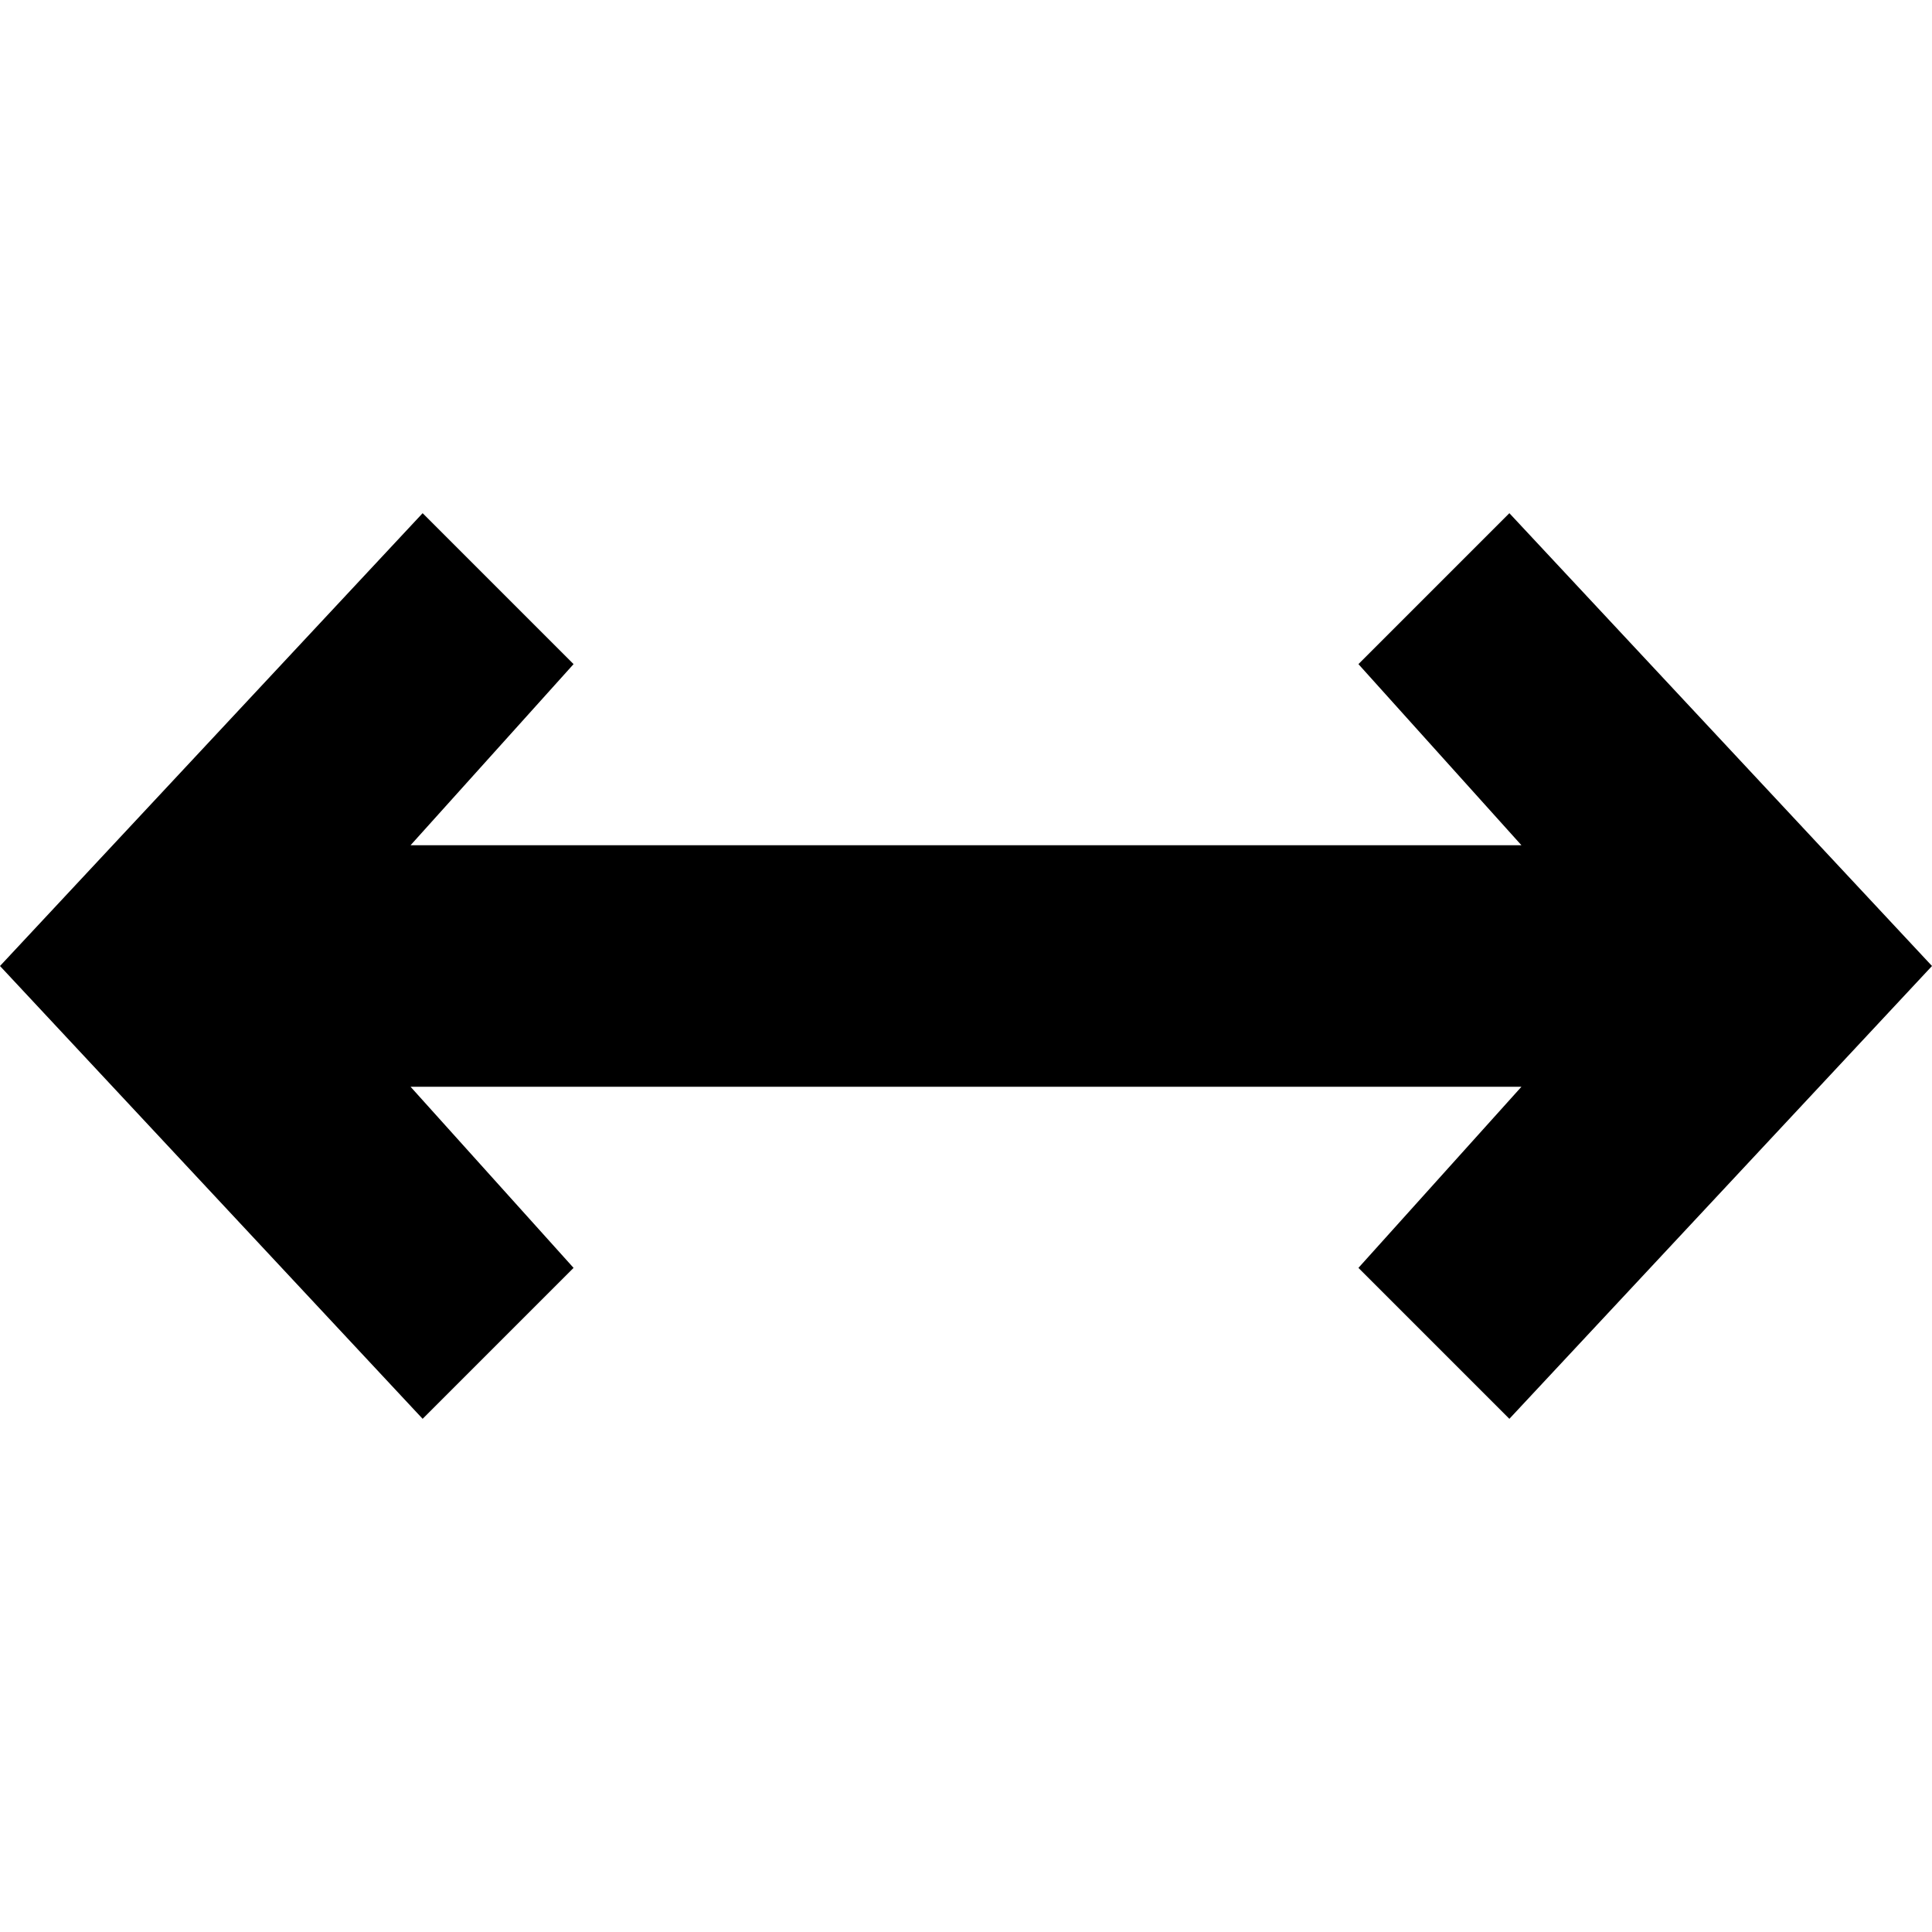 <!-- Generated by IcoMoon.io -->
<svg version="1.1" xmlns="http://www.w3.org/2000/svg" width="32" height="32" viewBox="0 0 32 32">
<title>arrows-h</title>
<path d="M25 8.5l-2.5 2.5 2.7 3h-18.4l2.7-3-2.5-2.5-7 7.5 7 7.5 2.5-2.5-2.7-3h18.4l-2.7 3 2.5 2.5 7-7.5z"></path>
</svg>
